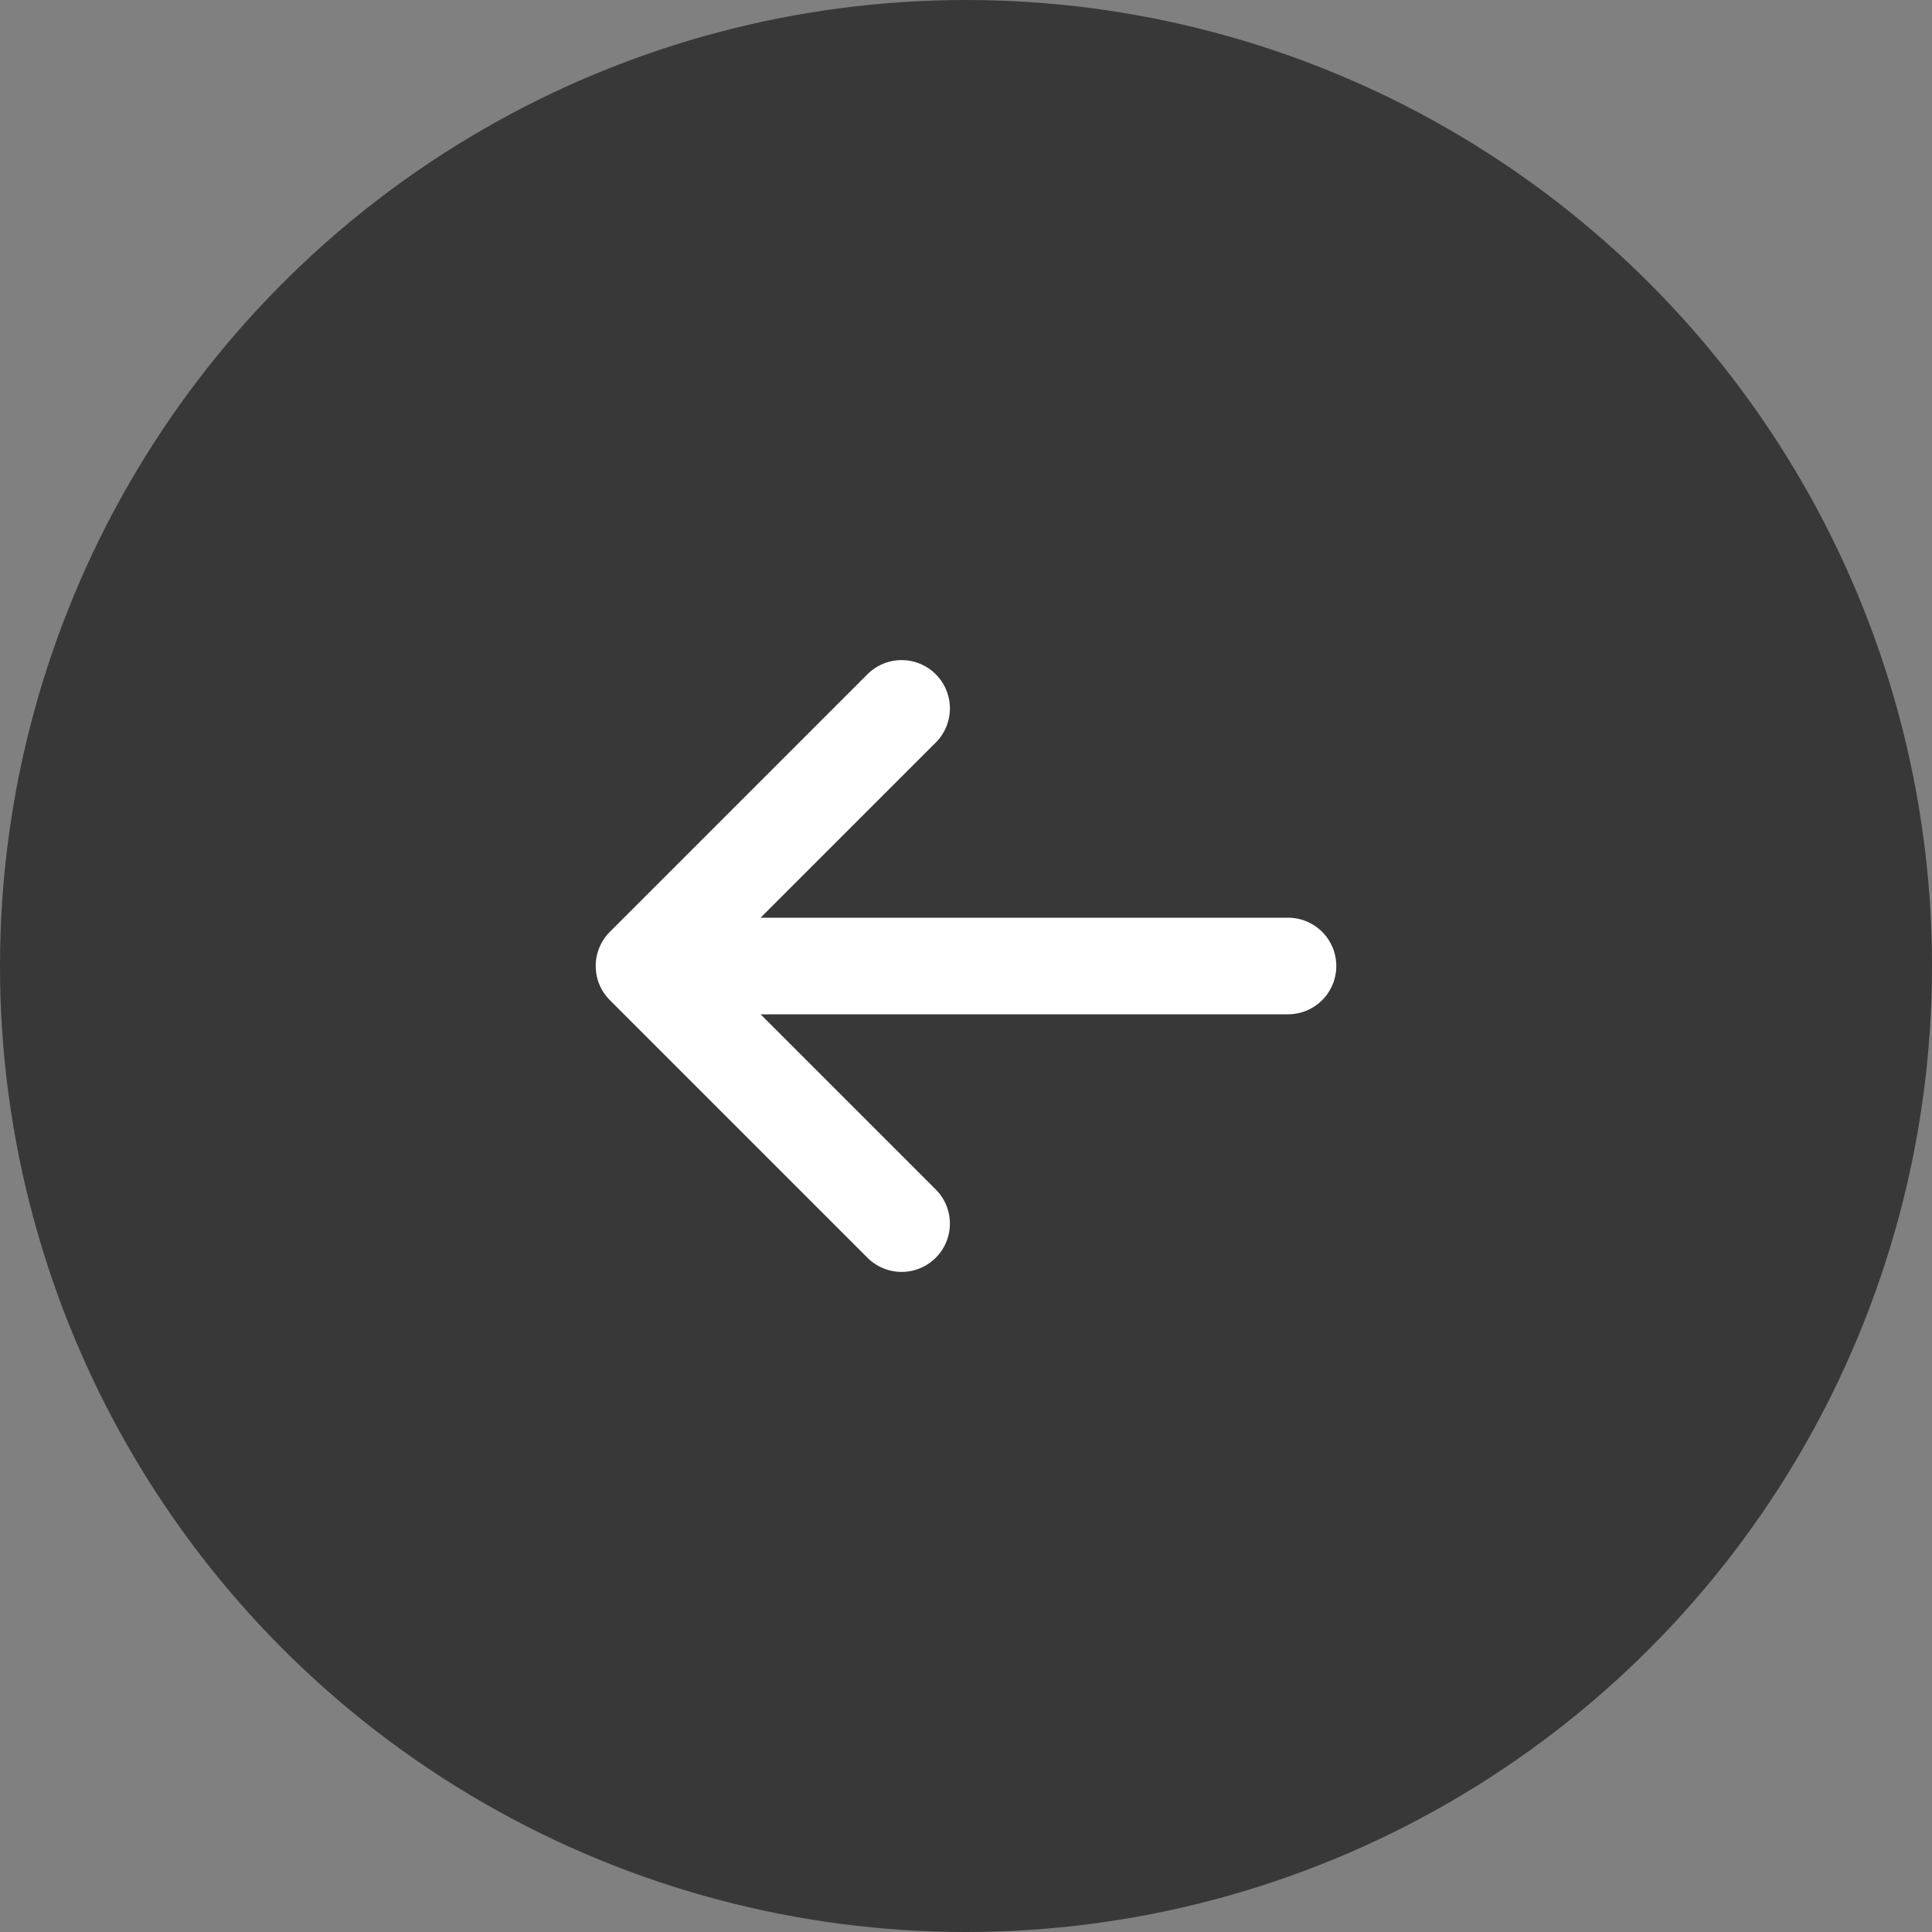 <svg width="60" height="60" viewBox="0 0 60 60" fill="none" xmlns="http://www.w3.org/2000/svg">
<rect x="0" y="0" width="60" height="60" fill="#808080" stroke="none"/>
<circle cx="30" cy="30" r="30" fill="#383838"/>
<path d="M40 30H20M20 30L28 38M20 30L28 22" stroke="white" stroke-width="3" stroke-linecap="round" stroke-linejoin="round"/>
</svg>
